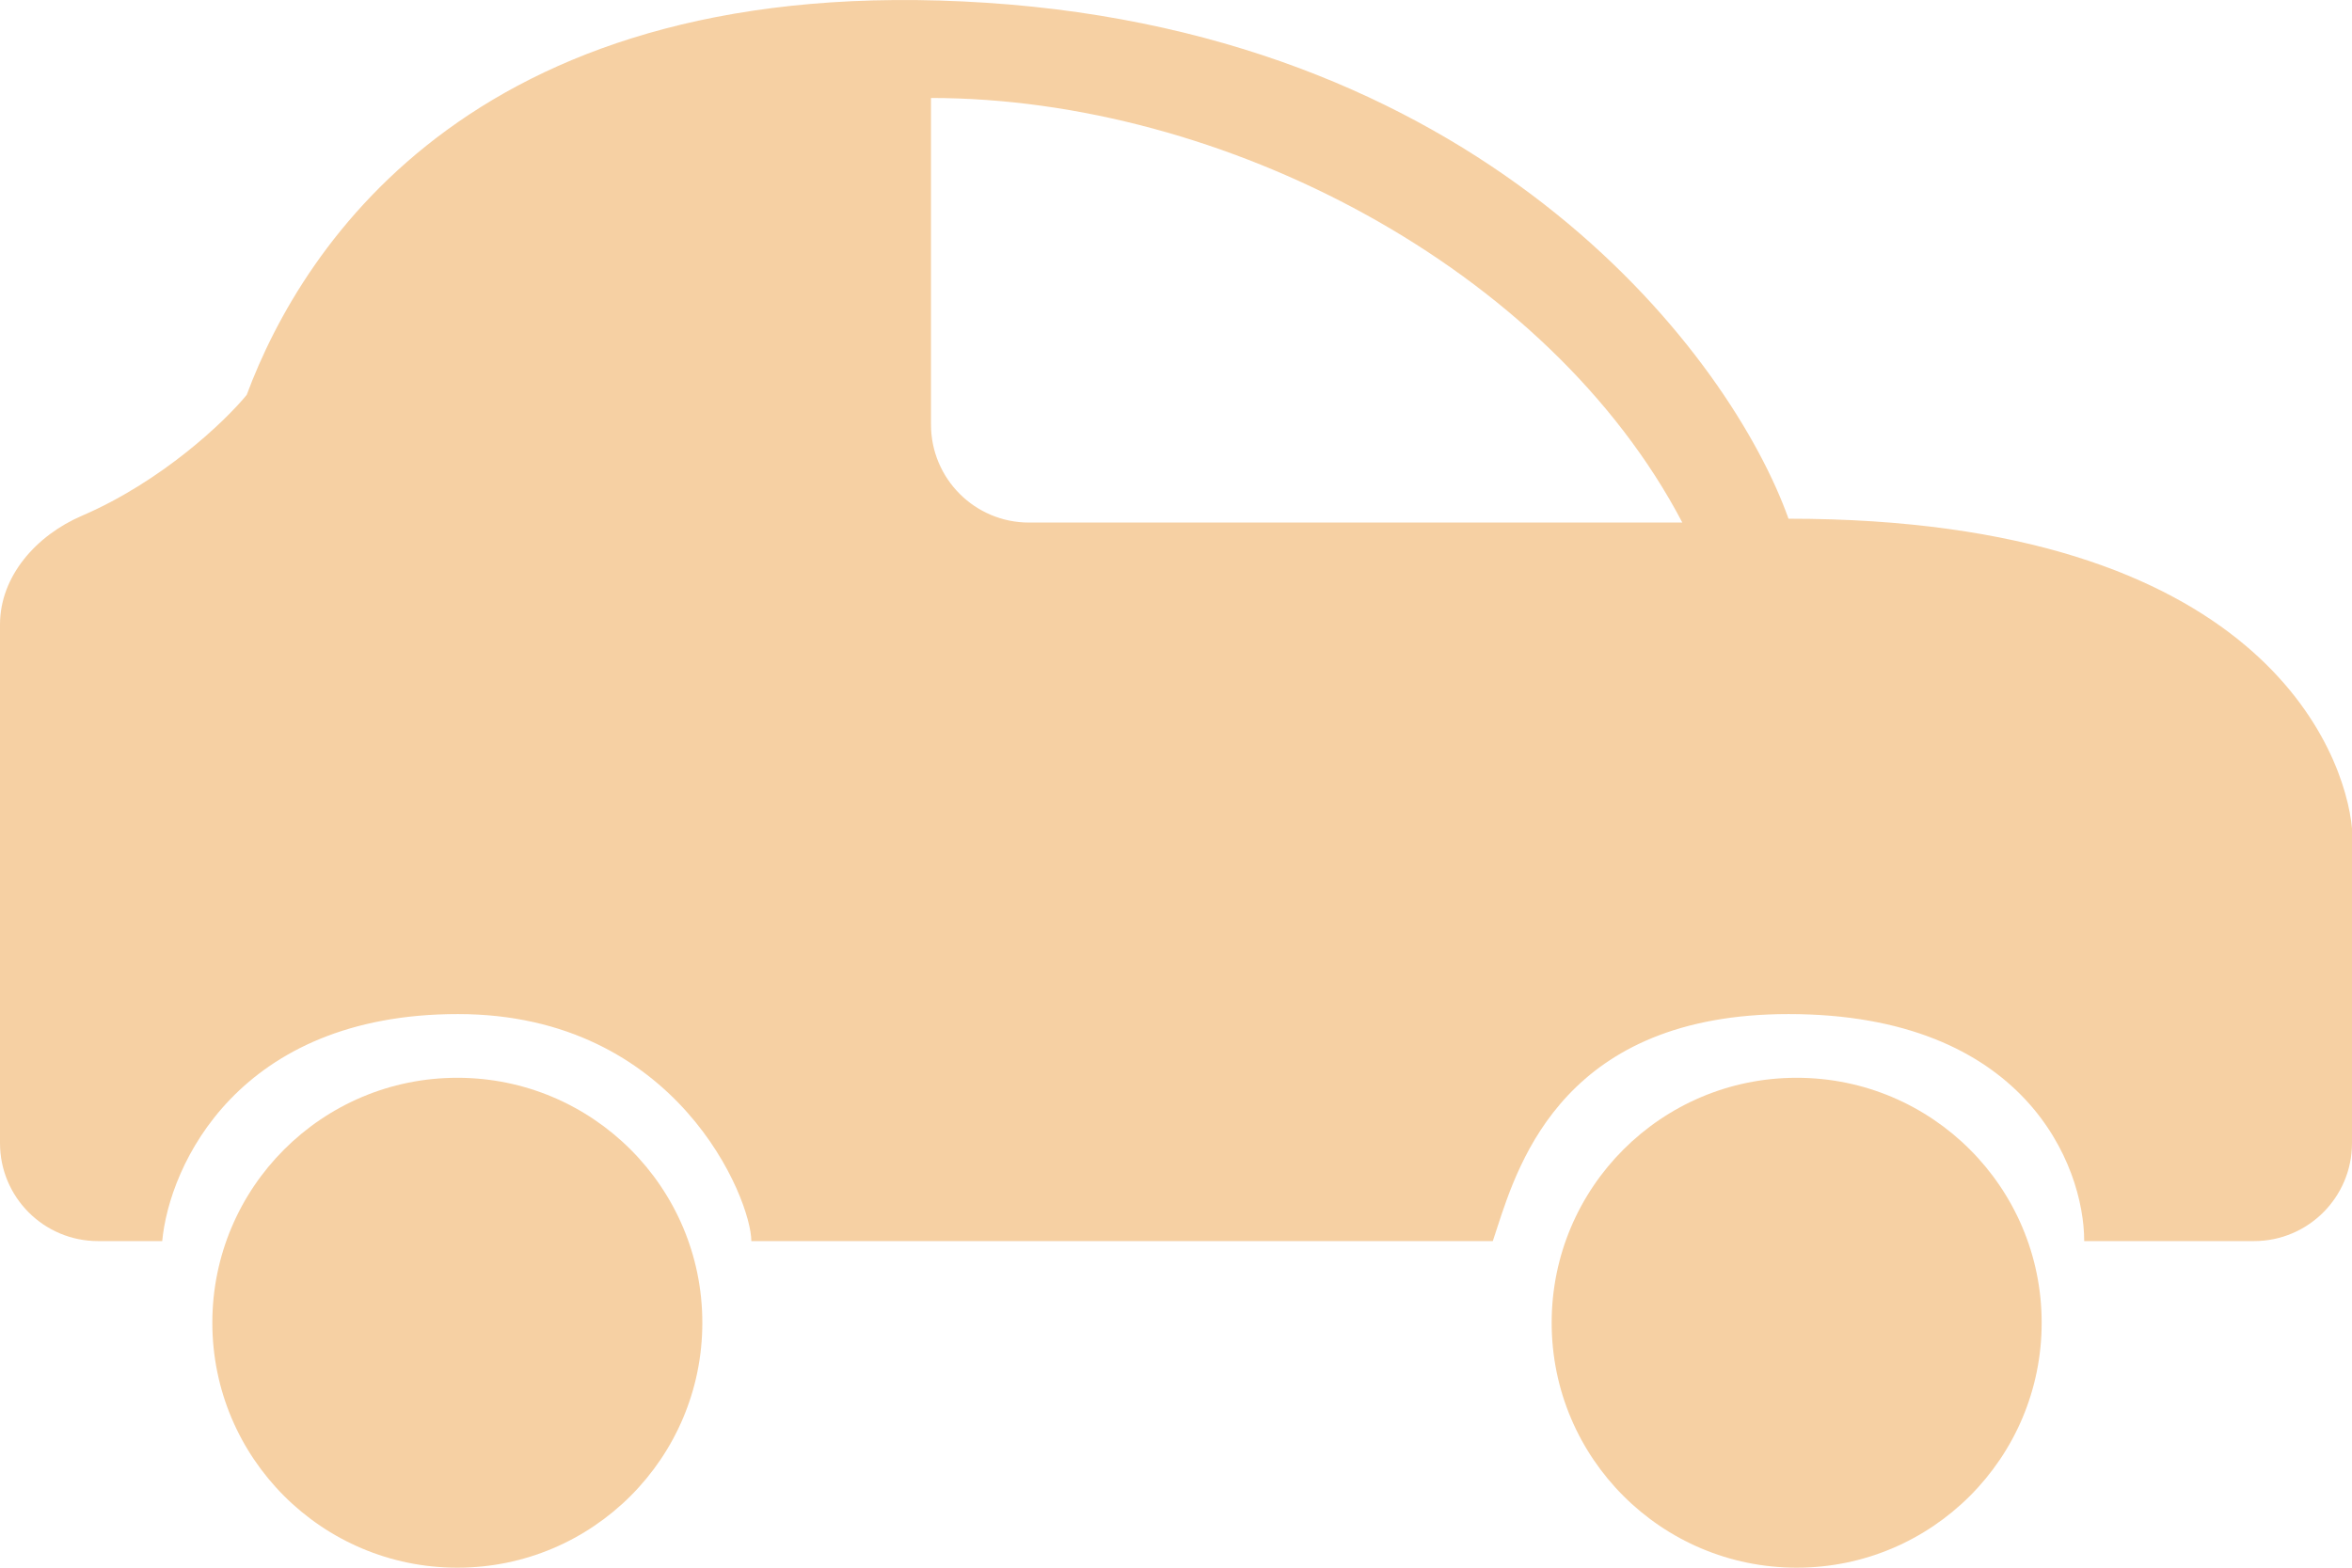 <svg width="72" height="48" viewBox="0 0 72 48" fill="none" xmlns="http://www.w3.org/2000/svg">
<path fill-rule="evenodd" clip-rule="evenodd" d="M54.75 15.882C53.026 11.037 45.698 1.095 30.181 0.084C14.664 -0.927 9.276 7.456 7.552 12.091C6.898 12.89 4.973 14.732 2.501 15.795C1.127 16.386 0 17.628 0 19.125V35C0 36.657 1.343 38 3 38H4.966C5.181 35.683 7.293 31.049 14.017 31.049C20.741 31.049 23 36.736 23 38H45.698C45.738 37.883 45.78 37.754 45.825 37.614C46.512 35.499 47.956 31.049 54.75 31.049C61.991 31.049 63.802 35.683 63.802 38H69C70.657 38 72 36.657 72 35V25.361C71.784 23.044 69.233 15.882 54.75 15.882ZM28.5 3C37.444 3 47.411 8.2 51.5 16H31.5C29.843 16 28.5 14.657 28.5 13V3Z" fill="#EA8B1B" fill-opacity="0.4"/>
<circle cx="14" cy="40.5" r="7.5" fill="#EA8B1B" fill-opacity="0.4"/>
<circle cx="55" cy="40.5" r="7.5" fill="#EA8B1B" fill-opacity="0.4"/>
</svg>
